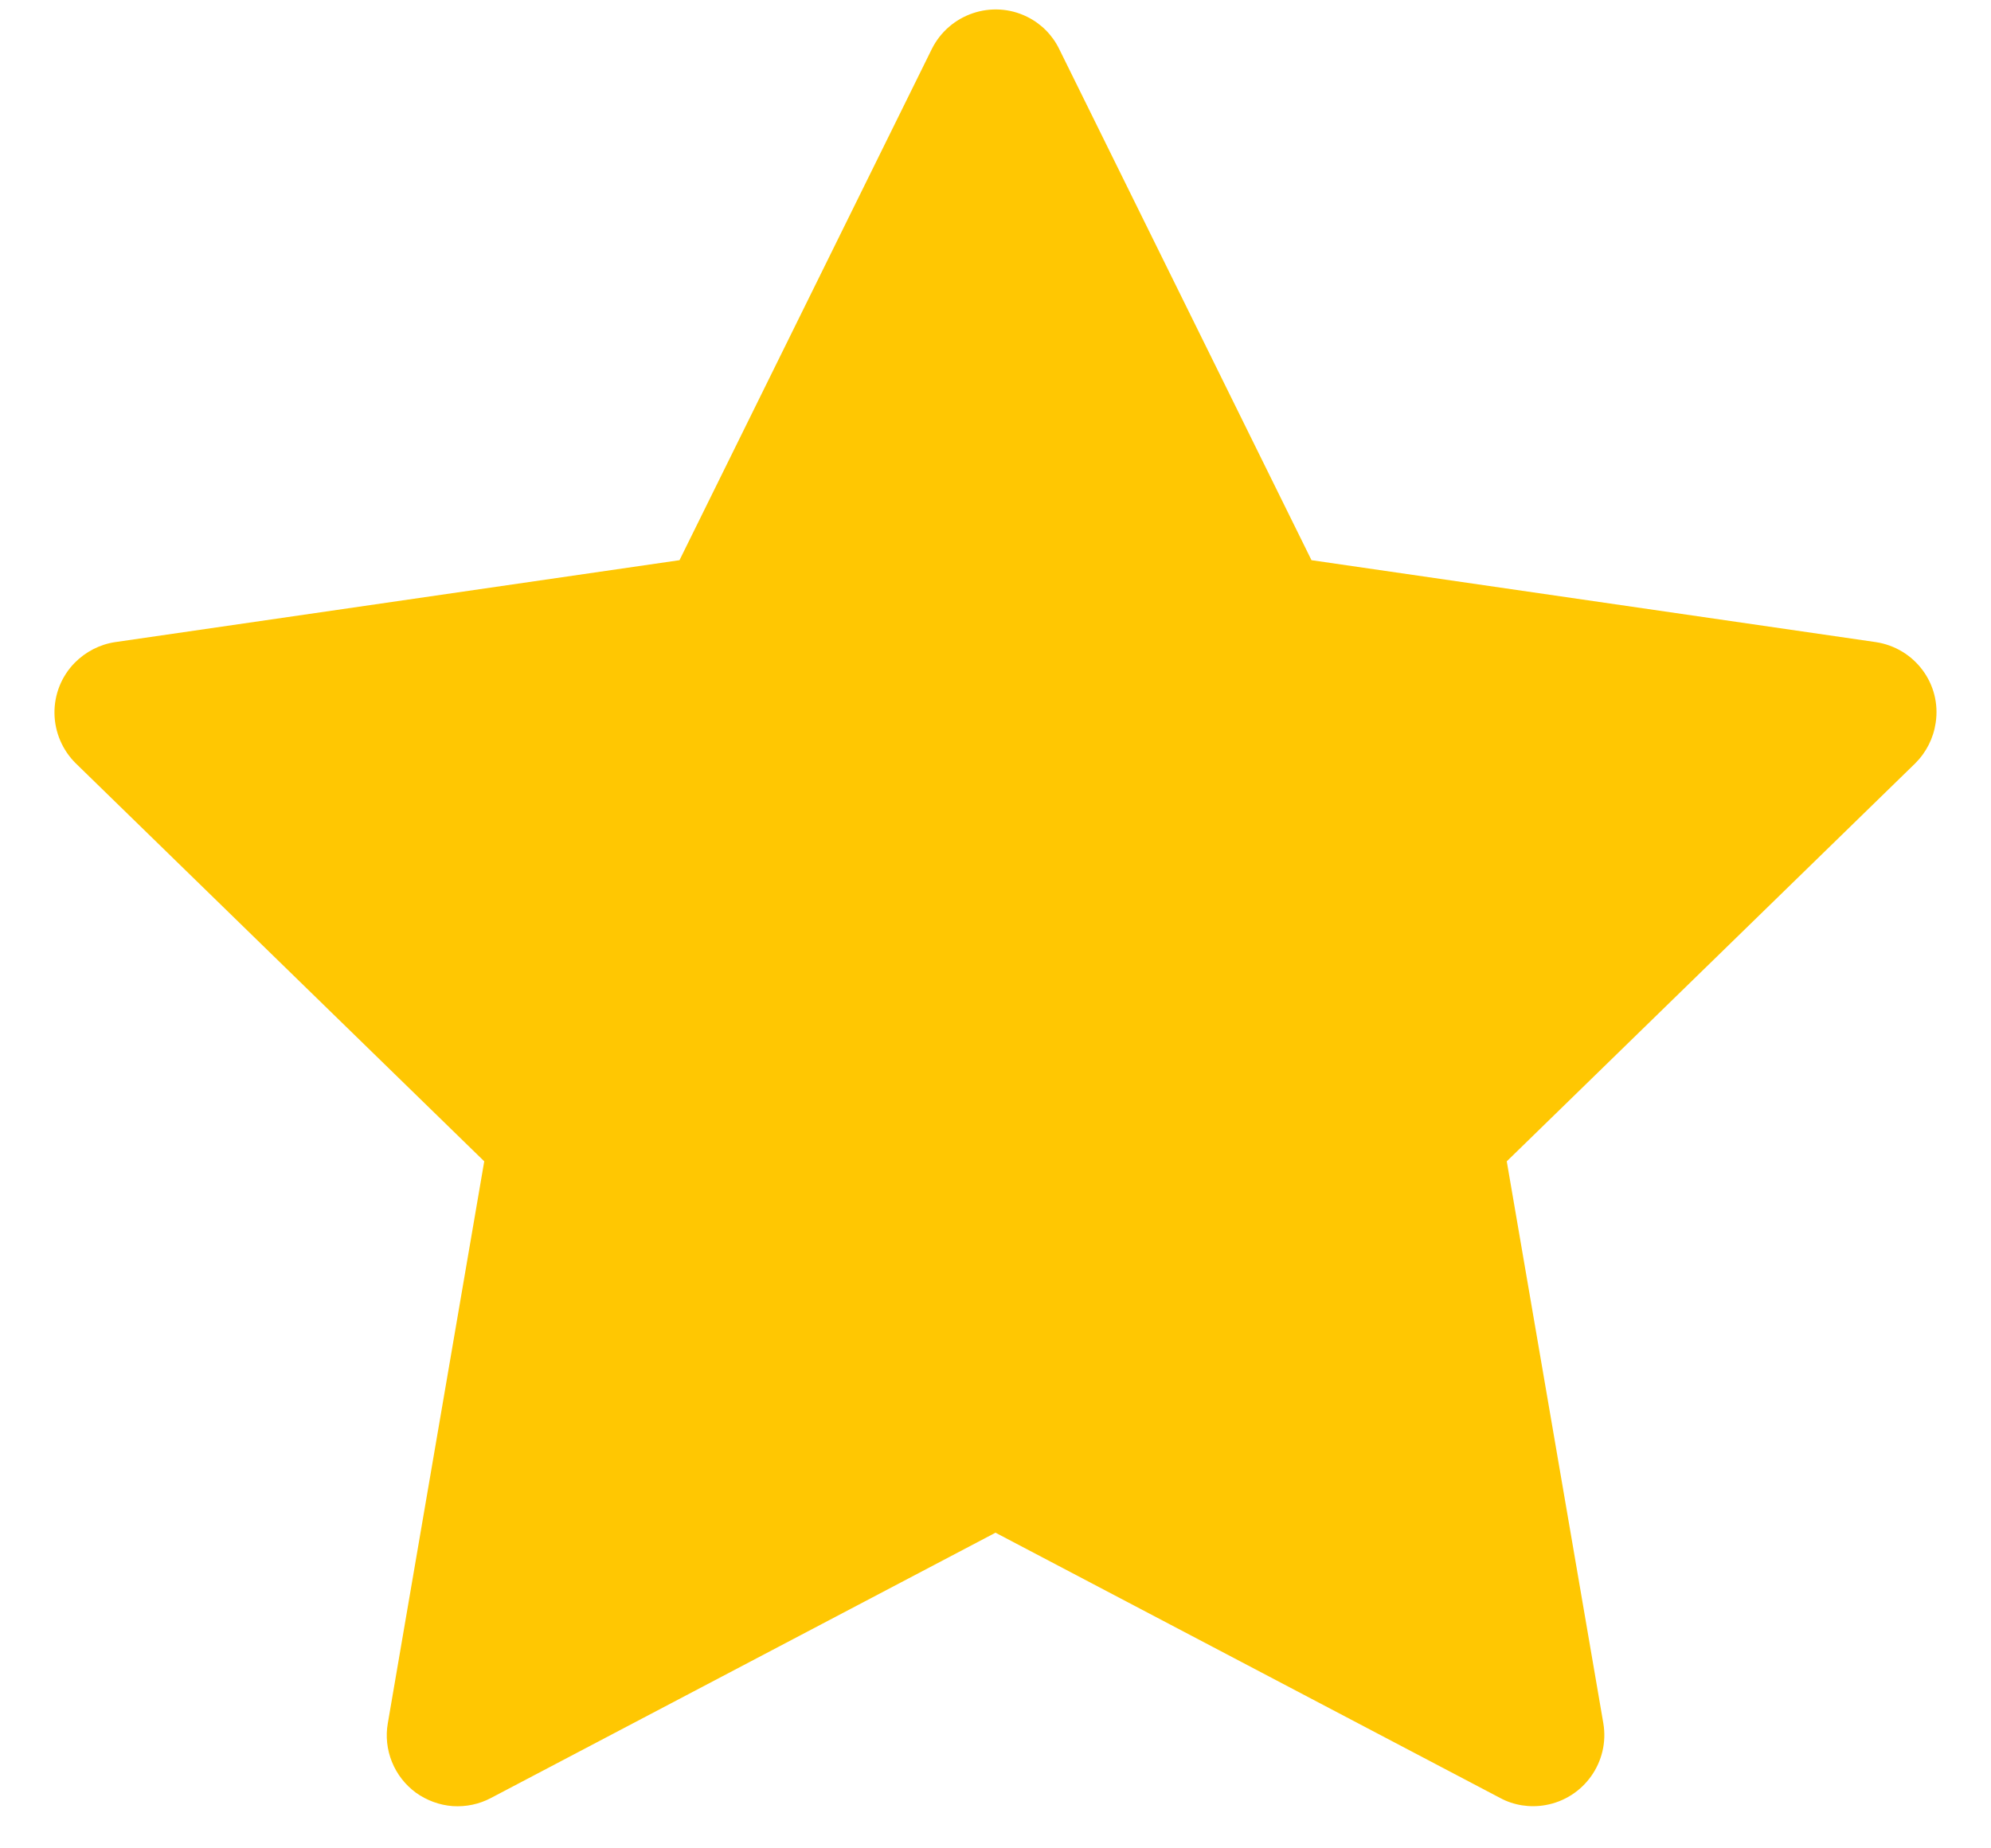 <svg width="14" height="13" viewBox="0 0 14 13" fill="none" xmlns="http://www.w3.org/2000/svg">
<path d="M13.189 4.516L9.222 3.94L7.448 0.345C7.4 0.246 7.32 0.166 7.222 0.118C6.975 -0.004 6.675 0.098 6.552 0.345L4.778 3.94L0.811 4.516C0.702 4.532 0.602 4.584 0.525 4.662C0.432 4.757 0.381 4.885 0.383 5.018C0.385 5.15 0.439 5.277 0.534 5.37L3.405 8.168L2.727 12.12C2.711 12.211 2.721 12.306 2.756 12.392C2.791 12.479 2.85 12.554 2.925 12.609C3.001 12.663 3.09 12.696 3.183 12.703C3.276 12.709 3.369 12.69 3.452 12.646L7 10.78L10.549 12.646C10.645 12.698 10.758 12.715 10.866 12.696C11.137 12.649 11.32 12.391 11.274 12.12L10.595 8.168L13.466 5.37C13.544 5.293 13.595 5.193 13.611 5.084C13.653 4.81 13.463 4.557 13.189 4.516Z" fill="#FFC702"/>
</svg>
